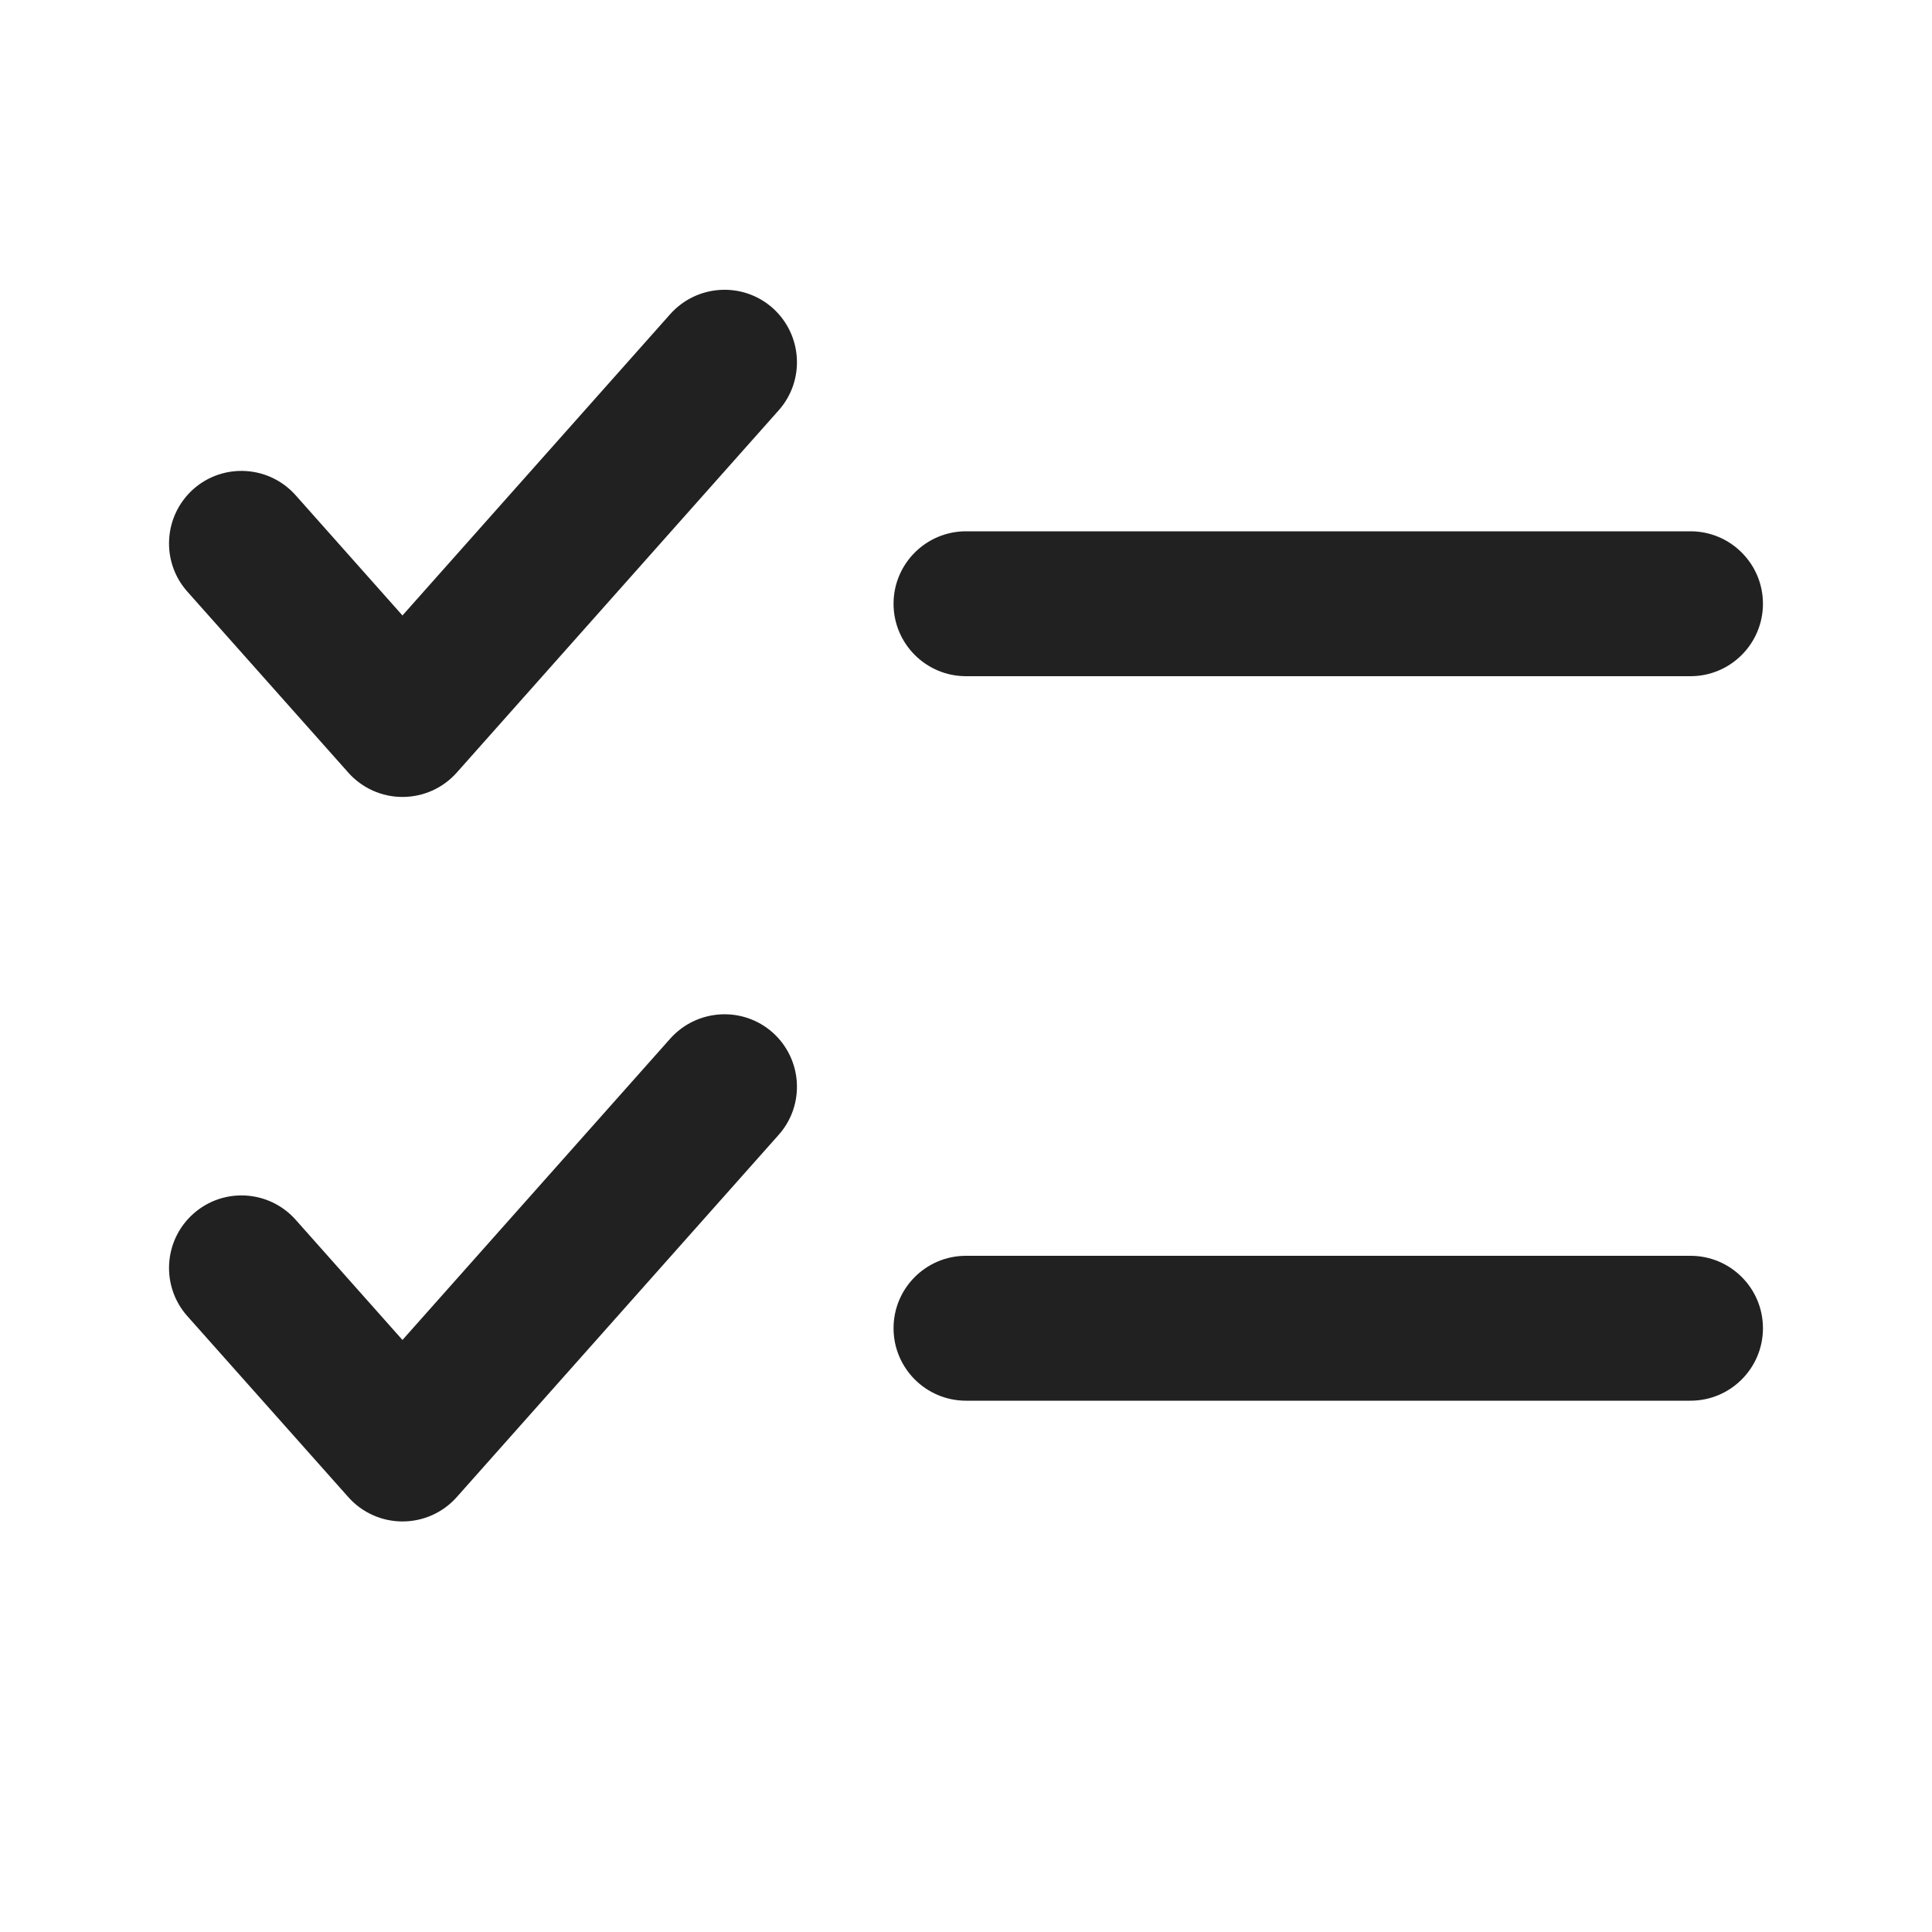 <svg width="16" height="16" viewBox="0 0 16 16" fill="none" xmlns="http://www.w3.org/2000/svg">
<path fill-rule="evenodd" clip-rule="evenodd" d="M6.399 2.551C6.646 2.772 6.669 3.151 6.448 3.399L3.782 6.399C3.668 6.527 3.505 6.6 3.333 6.6C3.162 6.6 2.999 6.527 2.885 6.399L1.551 4.899C1.331 4.651 1.354 4.272 1.601 4.051C1.849 3.831 2.228 3.854 2.448 4.101L3.333 5.097L5.551 2.601C5.772 2.354 6.151 2.331 6.399 2.551Z" fill="black" fill-opacity="0.87"/>
<path fill-rule="evenodd" clip-rule="evenodd" d="M6.399 8.551C6.646 8.772 6.669 9.151 6.448 9.399L3.782 12.399C3.668 12.527 3.505 12.6 3.333 12.6C3.162 12.6 2.999 12.527 2.885 12.399L1.551 10.899C1.331 10.651 1.354 10.272 1.601 10.052C1.849 9.831 2.228 9.854 2.448 10.101L3.333 11.097L5.551 8.601C5.772 8.354 6.151 8.331 6.399 8.551Z" fill="black" fill-opacity="0.87"/>
<path fill-rule="evenodd" clip-rule="evenodd" d="M7.4 5C7.4 4.669 7.669 4.4 8 4.4H14C14.331 4.4 14.6 4.669 14.6 5C14.6 5.331 14.331 5.6 14 5.6H8C7.669 5.6 7.4 5.331 7.4 5Z" fill="black" fill-opacity="0.87"/>
<path fill-rule="evenodd" clip-rule="evenodd" d="M7.4 11C7.4 10.668 7.669 10.4 8 10.4H14C14.331 10.4 14.6 10.668 14.6 11C14.6 11.331 14.331 11.6 14 11.6H8C7.669 11.6 7.4 11.331 7.4 11Z" fill="black" fill-opacity="0.87"/>
</svg>
